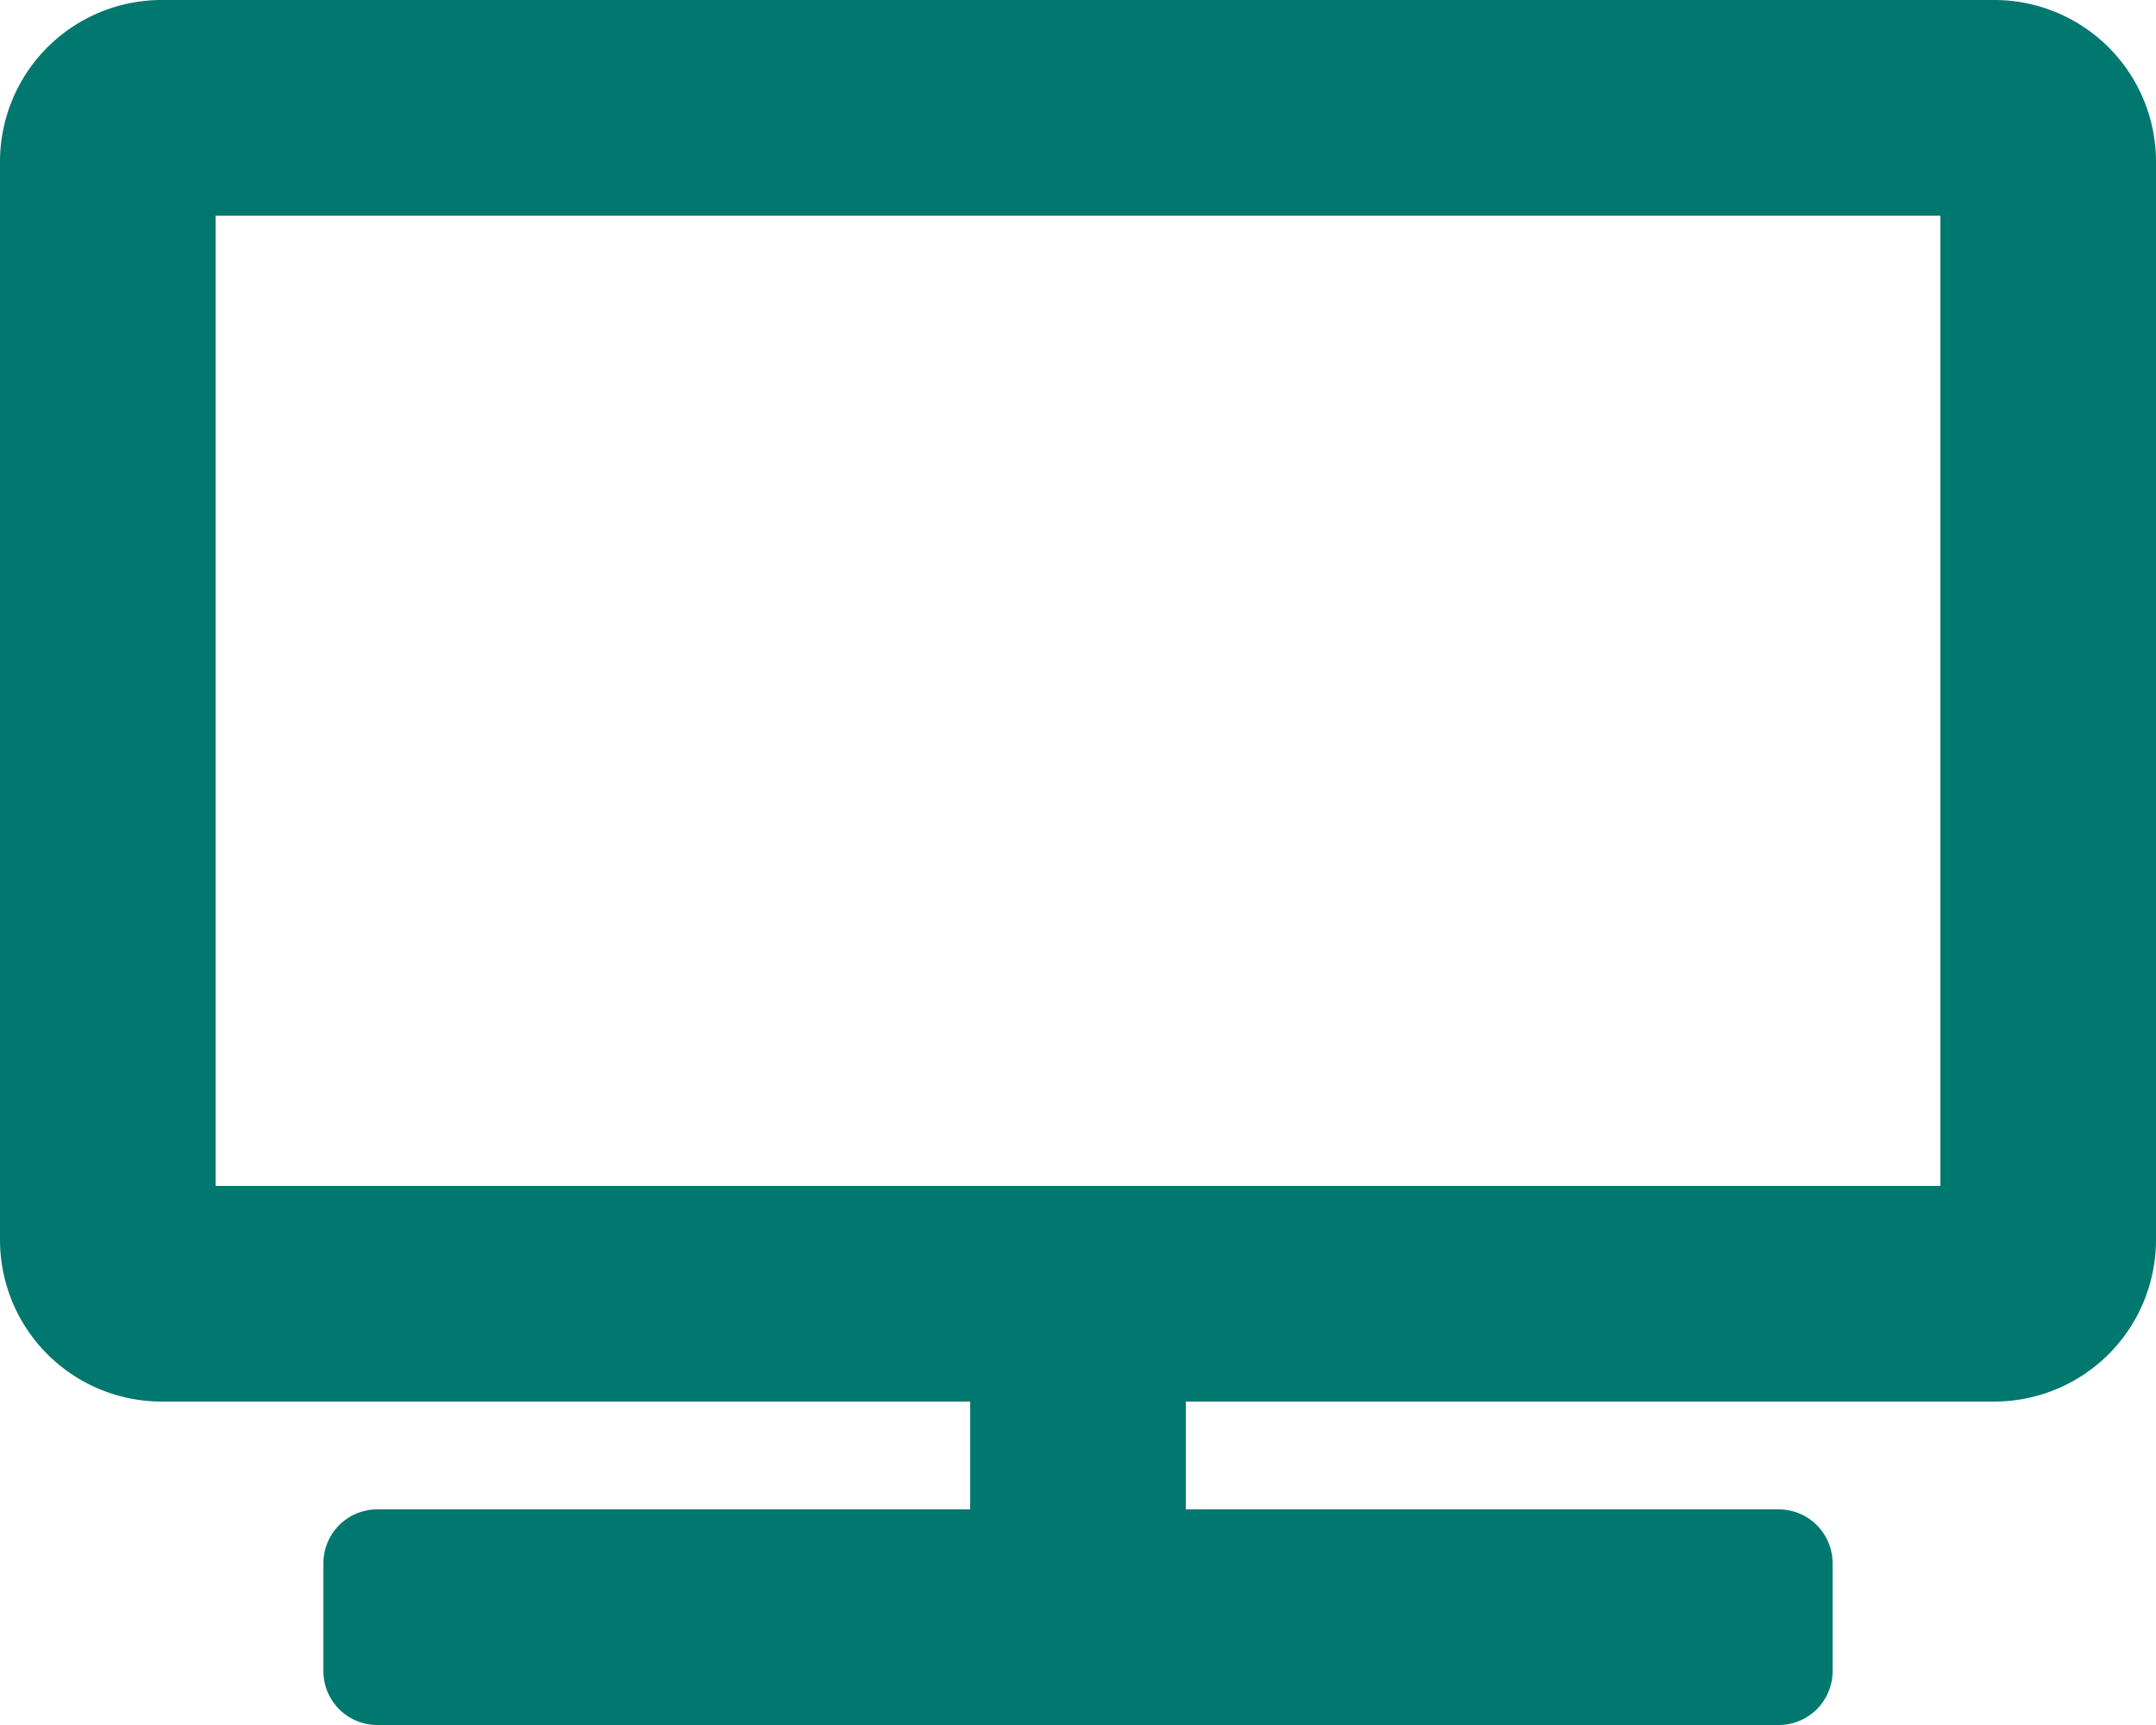<svg style="fill:#01786F;"
 xmlns="http://www.w3.org/2000/svg" viewBox="0 0 640 512"><!-- Font Awesome Free 5.15.1 by @fontawesome - https://fontawesome.com License - https://fontawesome.com/license/free (Icons: CC BY 4.0, Fonts: SIL OFL 1.1, Code: MIT License) --><path d="M592 0H48A48 48 0 0 0 0 48v320a48 48 0 0 0 48 48h240v32H112a16 16 0 0 0-16 16v32a16 16 0 0 0 16 16h416a16 16 0 0 0 16-16v-32a16 16 0 0 0-16-16H352v-32h240a48 48 0 0 0 48-48V48a48 48 0 0 0-48-48zm-16 352H64V64h512z"/></svg>